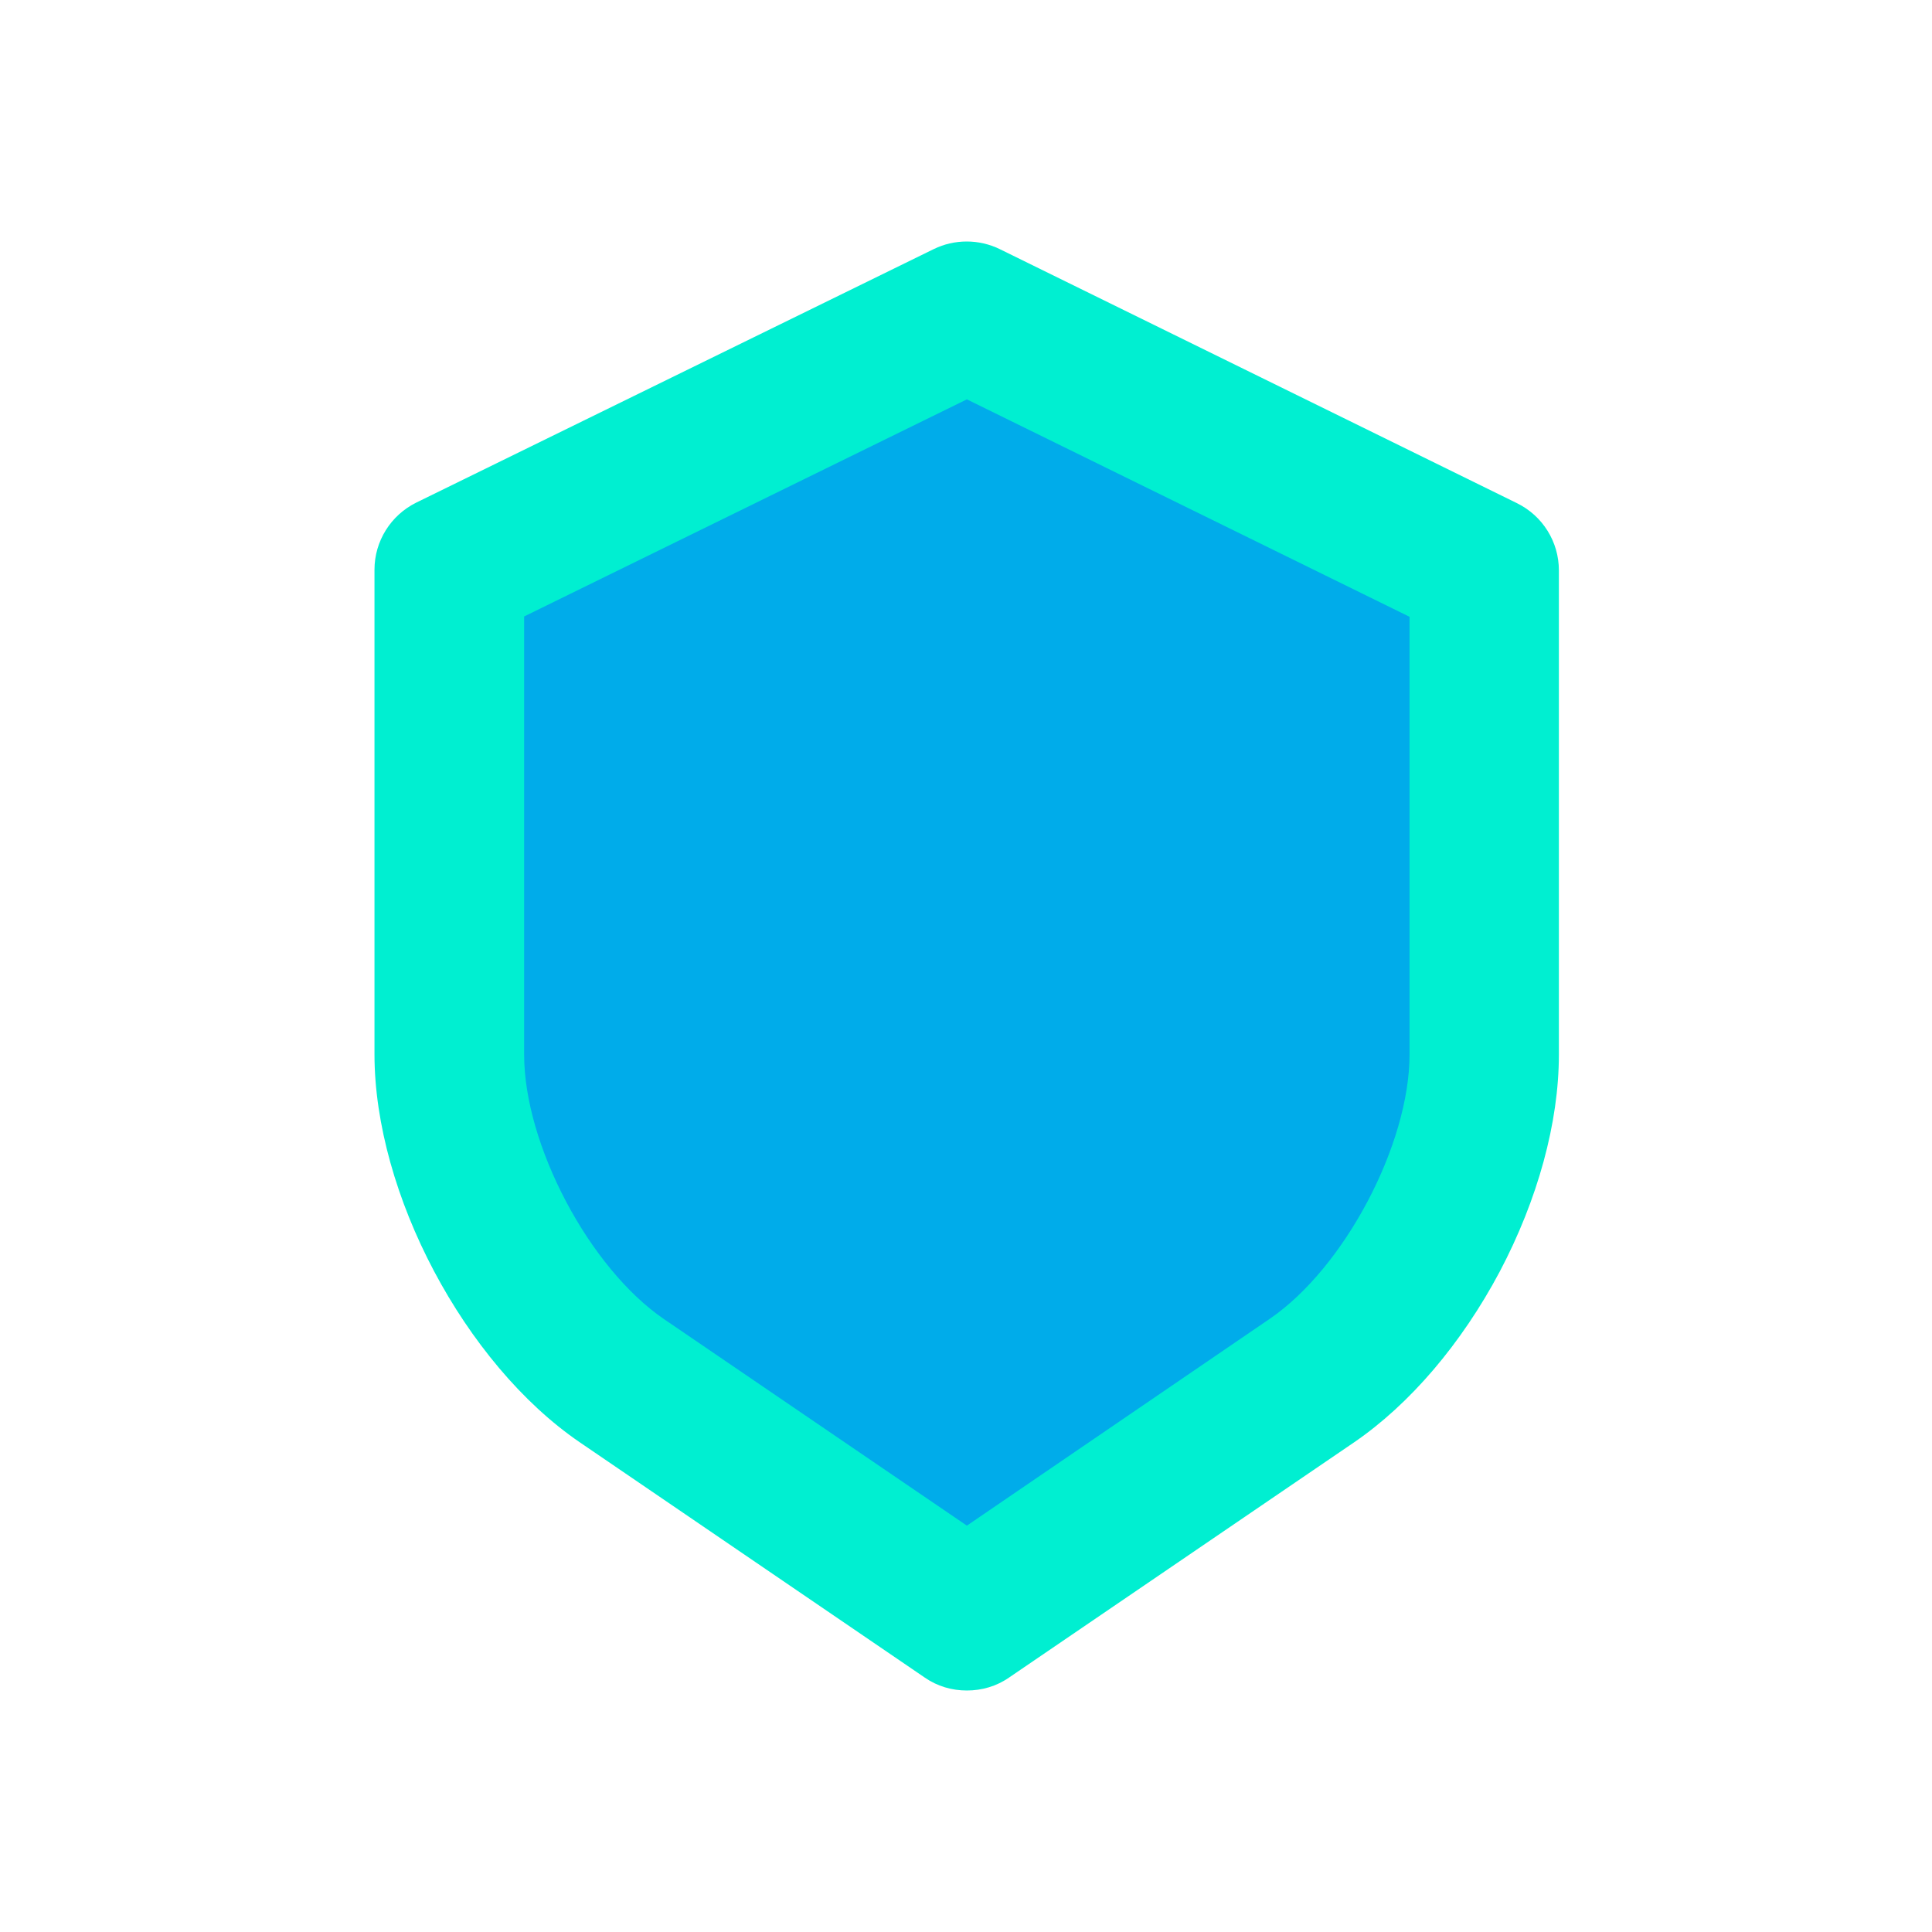 <svg width="24" height="24" viewBox="0 0 24 24" fill="none" xmlns="http://www.w3.org/2000/svg">
<g id="icon=sheild">
<path id="Vector" d="M19.365 7.085V13.101C19.365 13.944 19.103 14.9 18.631 15.795C18.156 16.69 17.514 17.444 16.817 17.92L12.535 20.839C12.378 20.948 12.196 21 12.011 21C11.825 21 11.644 20.948 11.487 20.839L7.201 17.916C5.773 16.94 4.652 14.827 4.652 13.097V7.077C4.652 6.723 4.854 6.4 5.172 6.243L11.6 3.094C11.727 3.032 11.867 3 12.009 3C12.15 3 12.29 3.032 12.418 3.094L18.845 6.251C19.164 6.408 19.365 6.731 19.365 7.085Z" fill="#00EFD1"/>
<path id="Vector_2" d="M17.51 7.662V13.097C17.51 14.218 16.7 15.75 15.773 16.383L12.011 18.952L8.249 16.387C7.322 15.754 6.511 14.222 6.511 13.101V7.658L12.011 4.961L17.51 7.662Z" fill="#00ACEA"/>
</g>
</svg>
